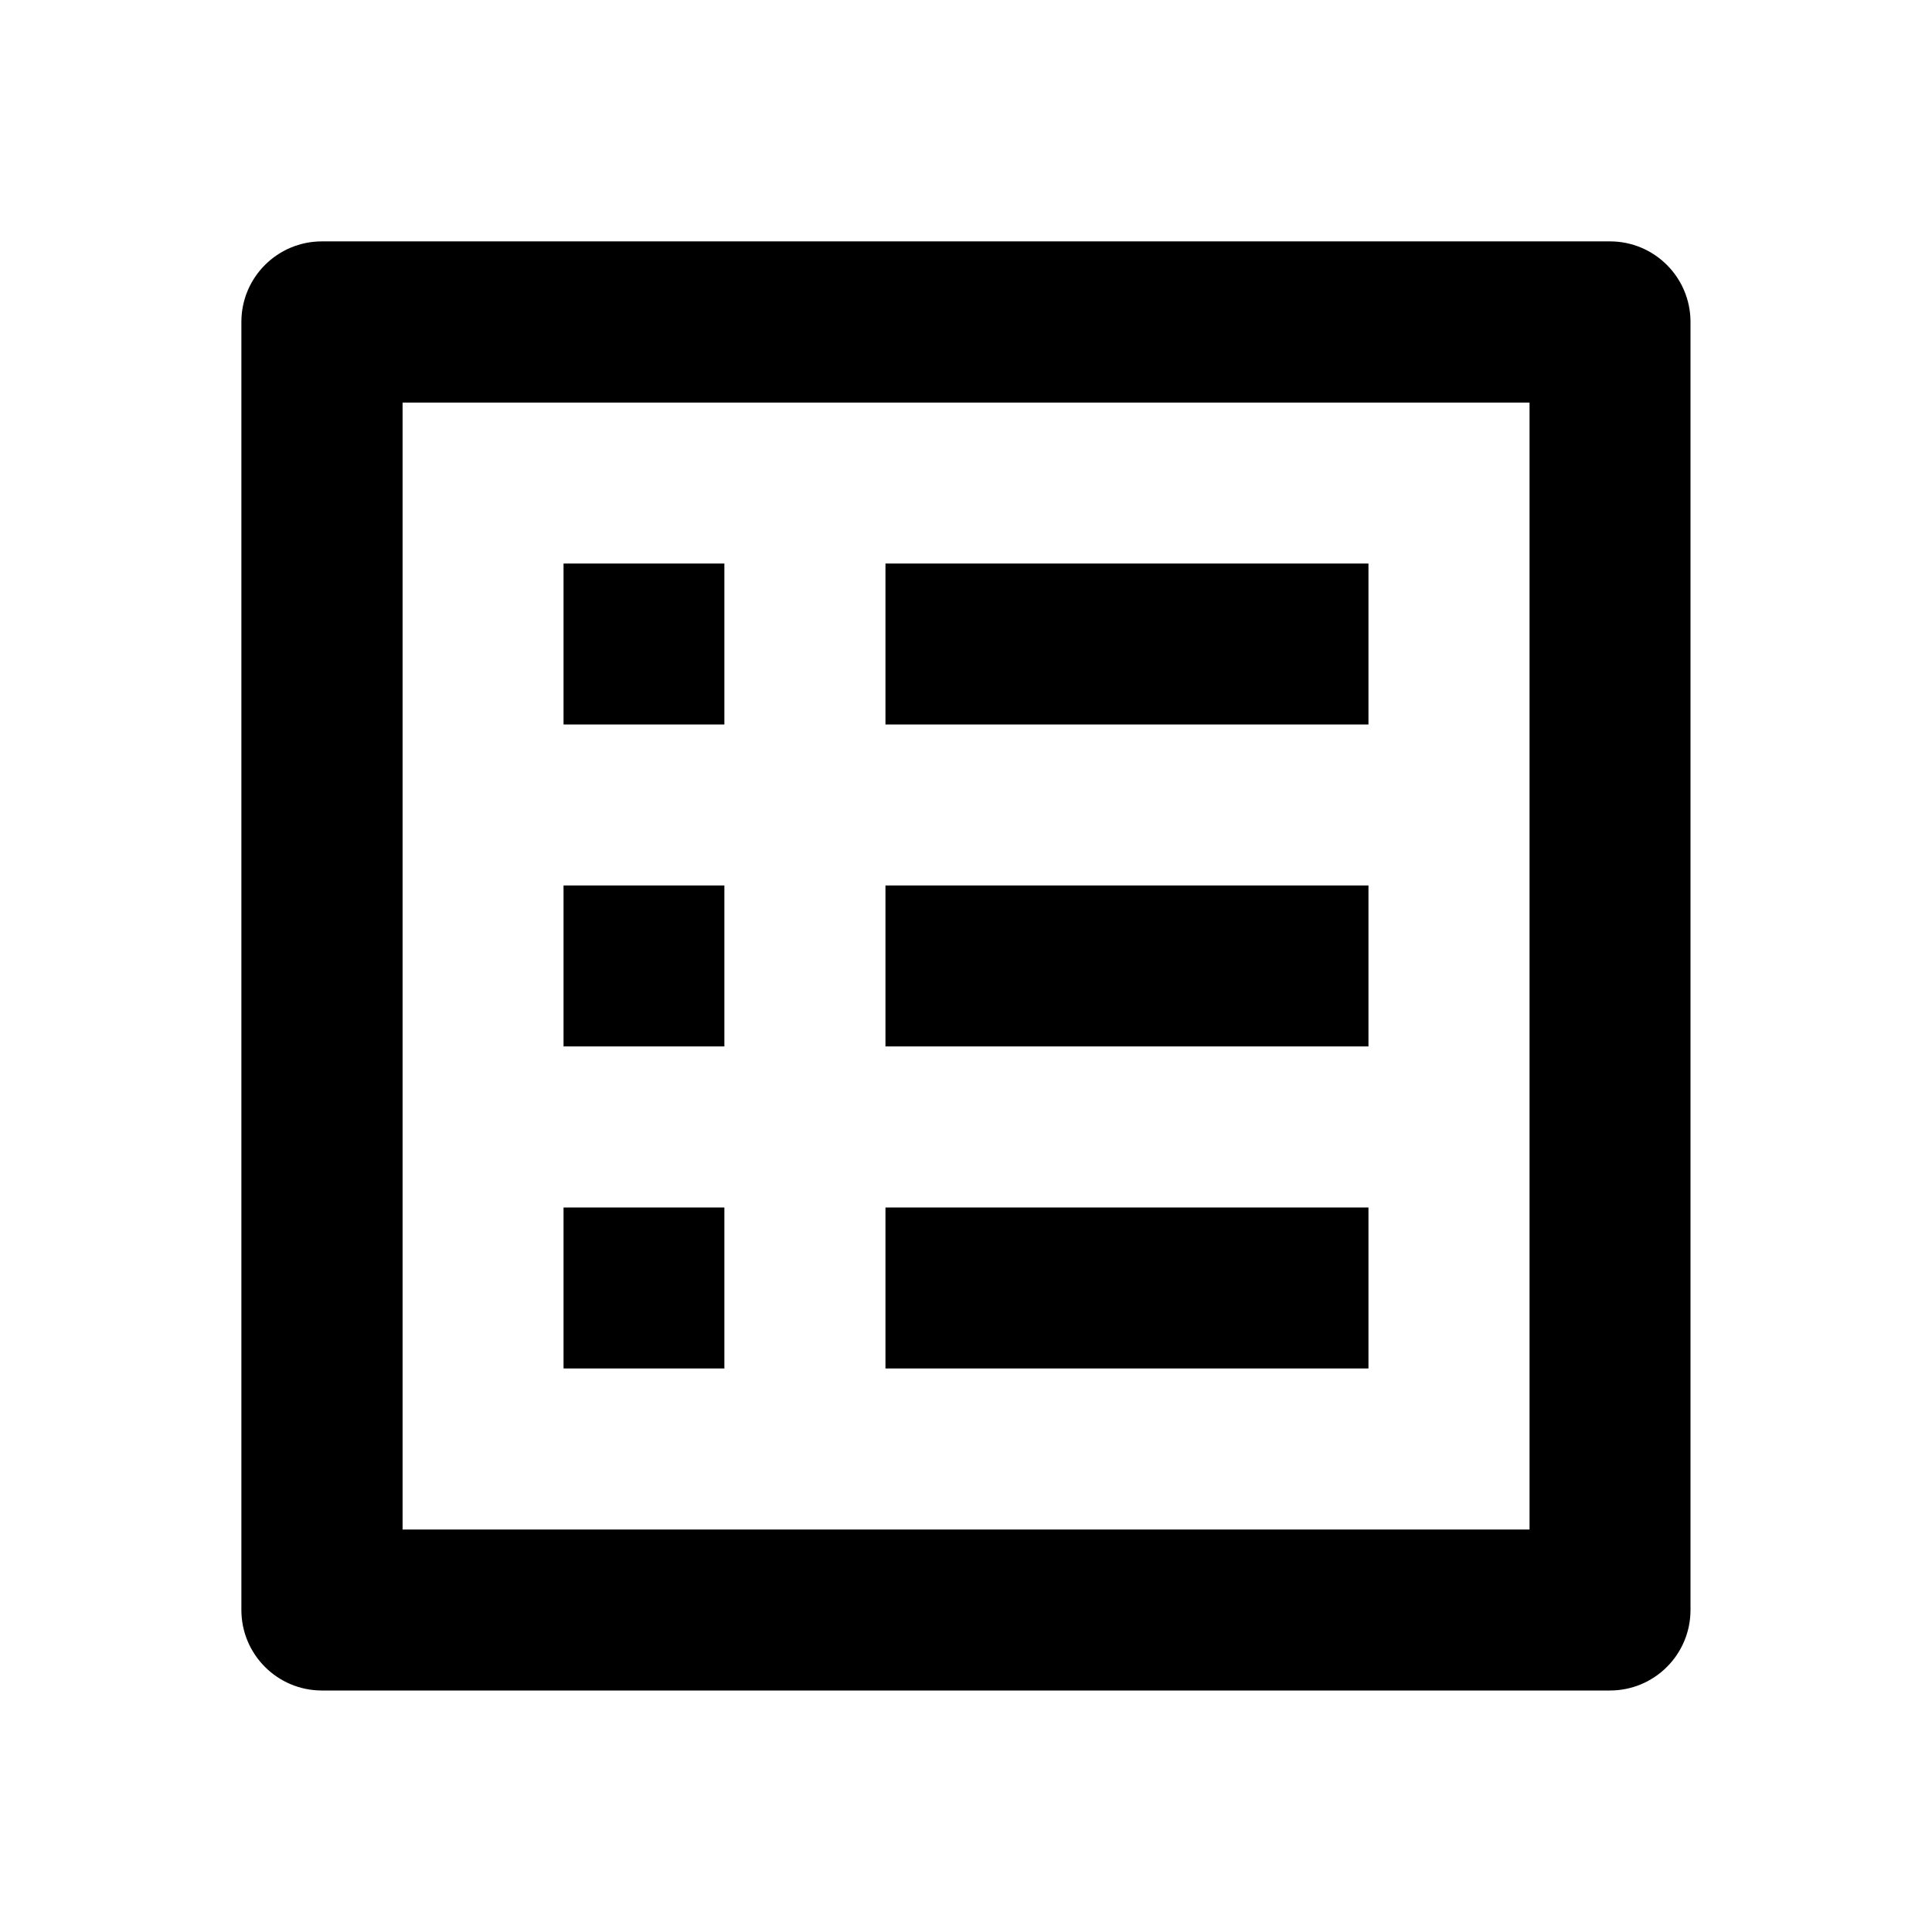 <!-- Generated by IcoMoon.io -->
<svg version="1.1" xmlns="http://www.w3.org/2000/svg" width="16" height="16" viewBox="0 0 16 16">
<title>bx-spreadsheet</title>
<path d="M14 13.333v-10.667c0-0.368-0.298-0.667-0.667-0.667v0h-10.667c-0.368 0-0.667 0.298-0.667 0.667v0 10.667c0 0.368 0.298 0.667 0.667 0.667v0h10.667c0.368 0 0.667-0.298 0.667-0.667v0zM12.667 12.667h-9.333v-9.333h9.333v9.333z"></path>
<path d="M4.667 4.667h1.332v1.333h-1.332zM7.333 4.667h4v1.333h-4zM4.667 7.333h1.332v1.333h-1.332zM7.333 7.333h4v1.333h-4zM4.667 10h1.332v1.333h-1.332zM7.333 10h4v1.333h-4z"></path>
</svg>
